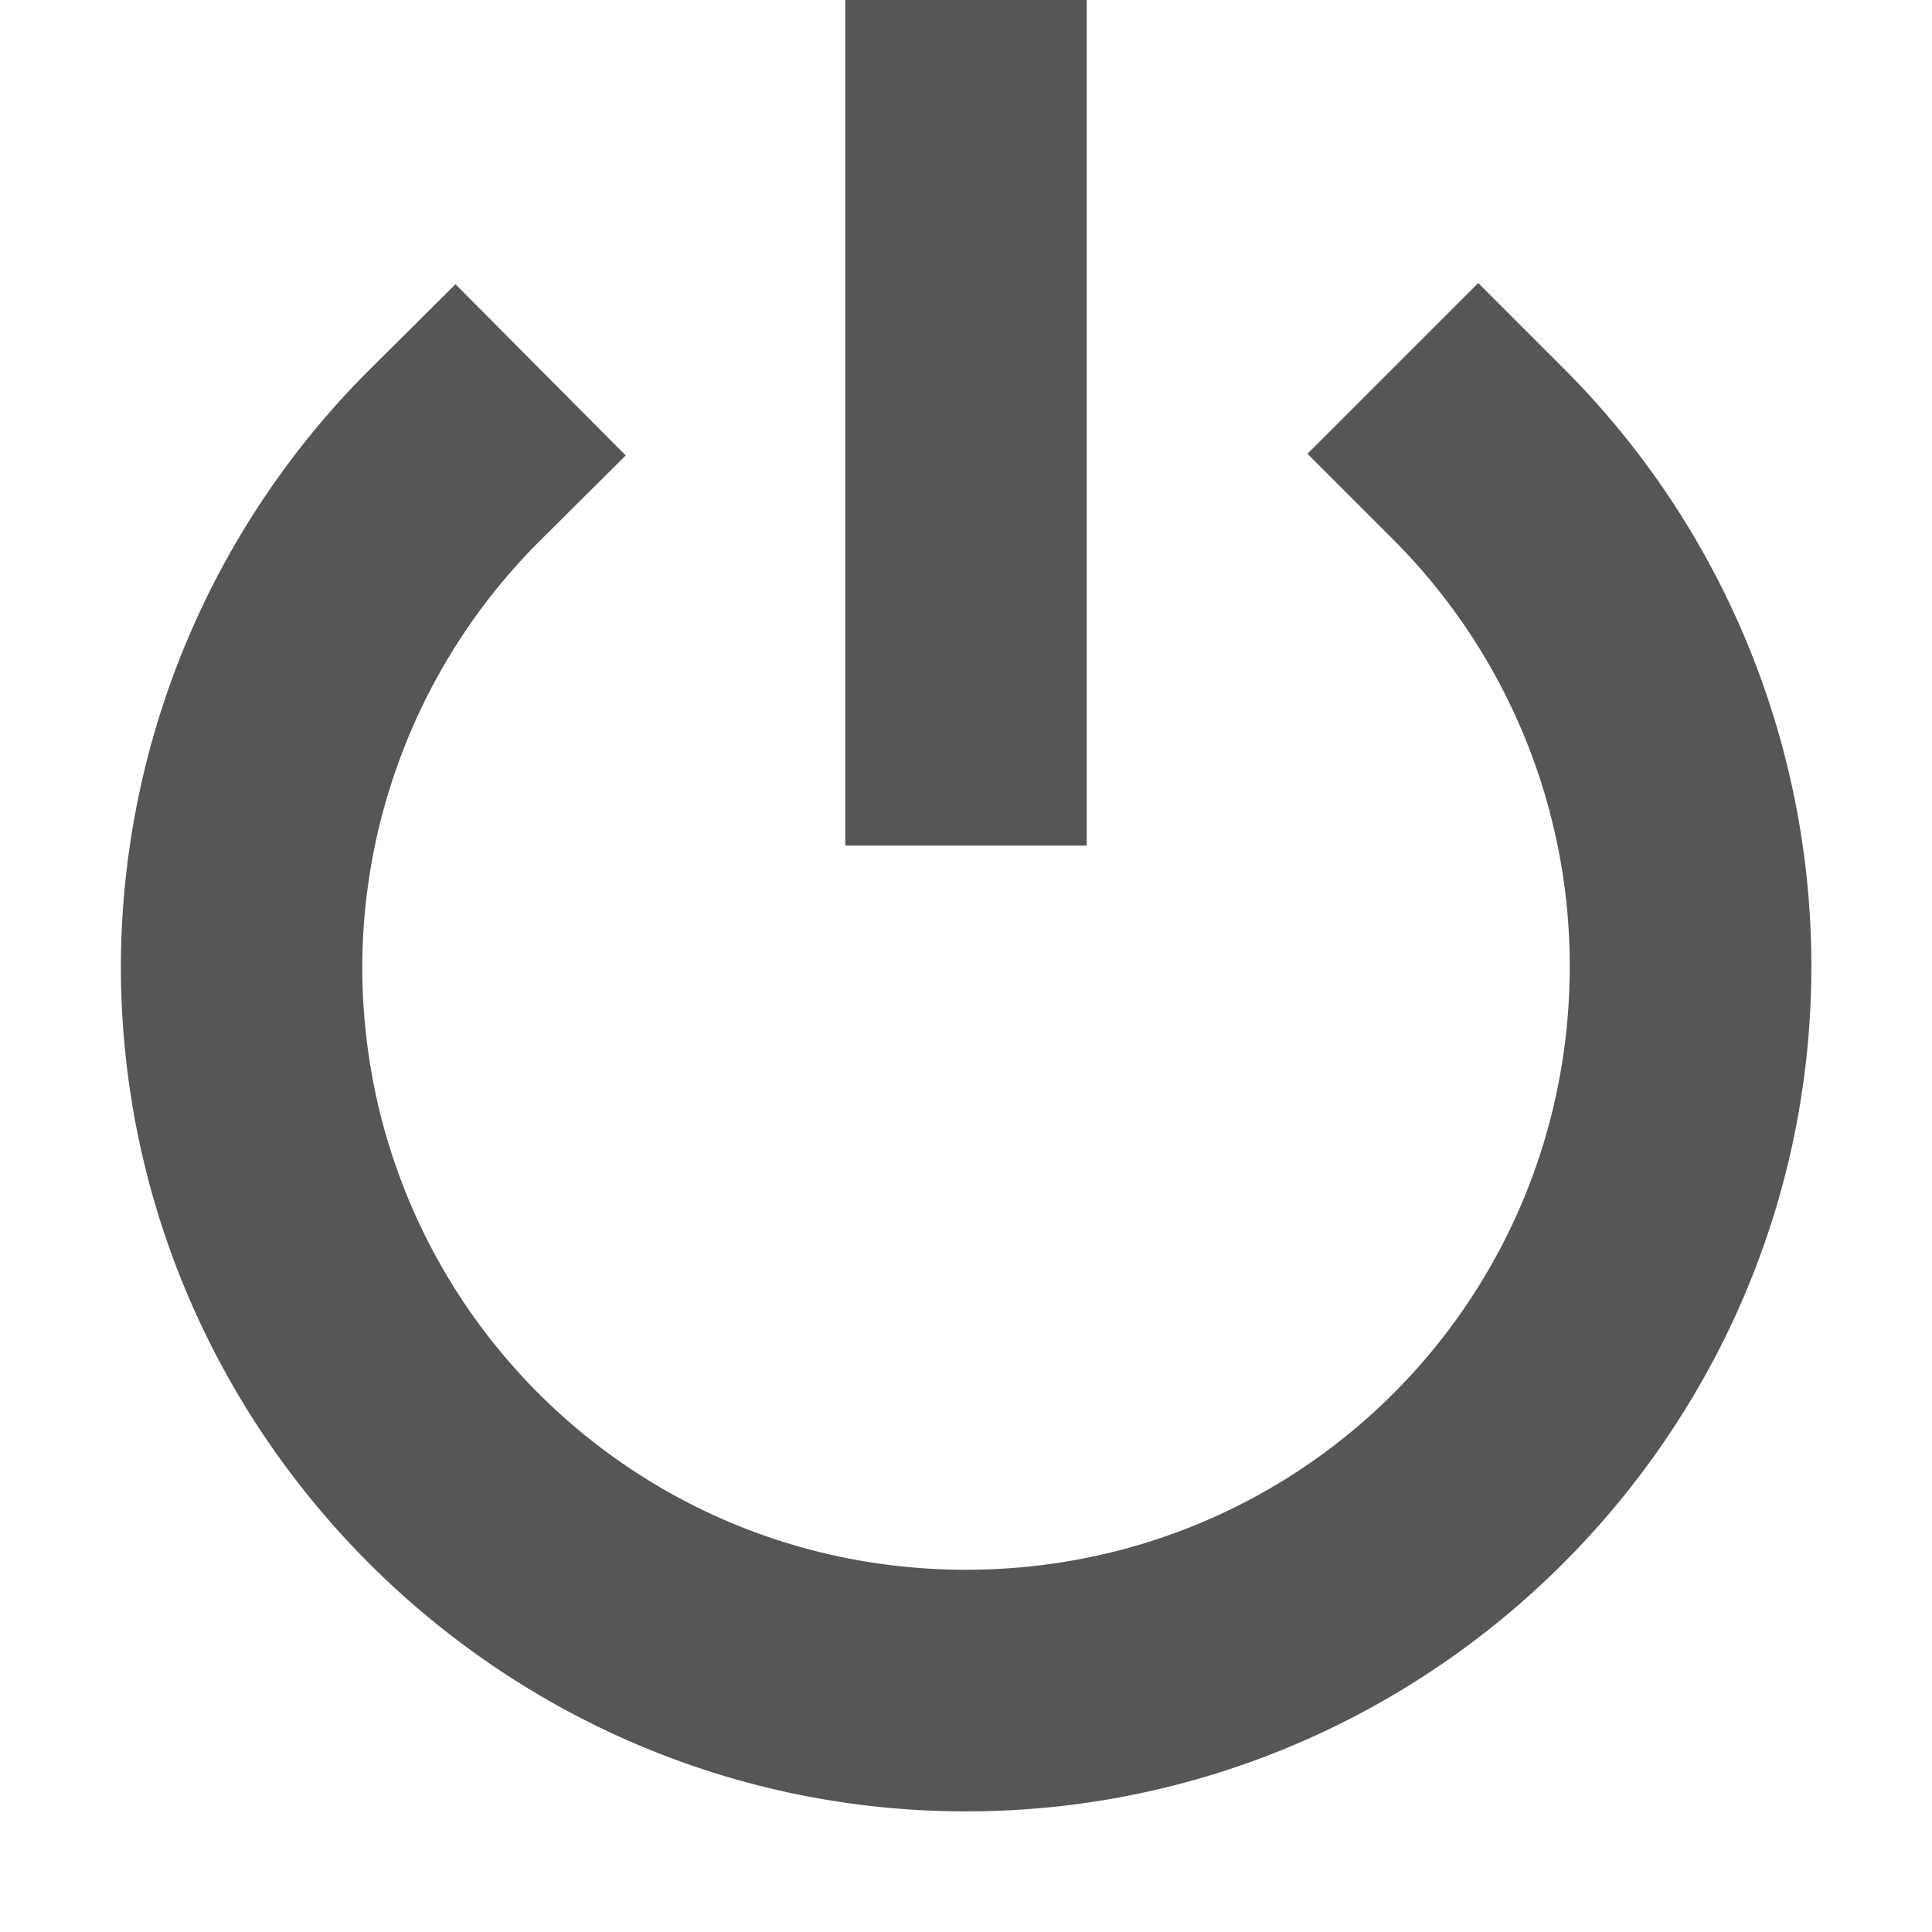 <svg width="16" height="16" version="1.1" xmlns="http://www.w3.org/2000/svg">
 <defs>
  <style id="current-color-scheme" type="text/css">.ColorScheme-Text { color:#565656; } .ColorScheme-Highlight { color:#5294e2; }</style>
 </defs>
 <rect x="7" width="2" height="7.003" rx="0" ry="0" class="ColorScheme-Text" fill="currentColor"/>
 <path d="m12.242 2.344-1.414 1.414 0.707 0.707c0.938 0.938 1.465 2.209 1.465 3.535 0 2.773-2.227 5-5 5-2.772 0-4.998-2.225-5-4.996v-0.002c-3e-7 -6.704e-4 0-0.001 0-0.002 0.006-1.323 0.535-2.59 1.473-3.523l0.709-0.705-1.41-1.418-0.709 0.705c-1.314 1.308-2.056 3.084-2.062 4.938a1 1 0 0 0 0 0.004c0 3.854 3.146 7 7 7s7-3.146 7-7c-2.8e-4 -1.856-0.738-3.637-2.051-4.949z" class="ColorScheme-Text" fill="currentColor"/>
</svg>
